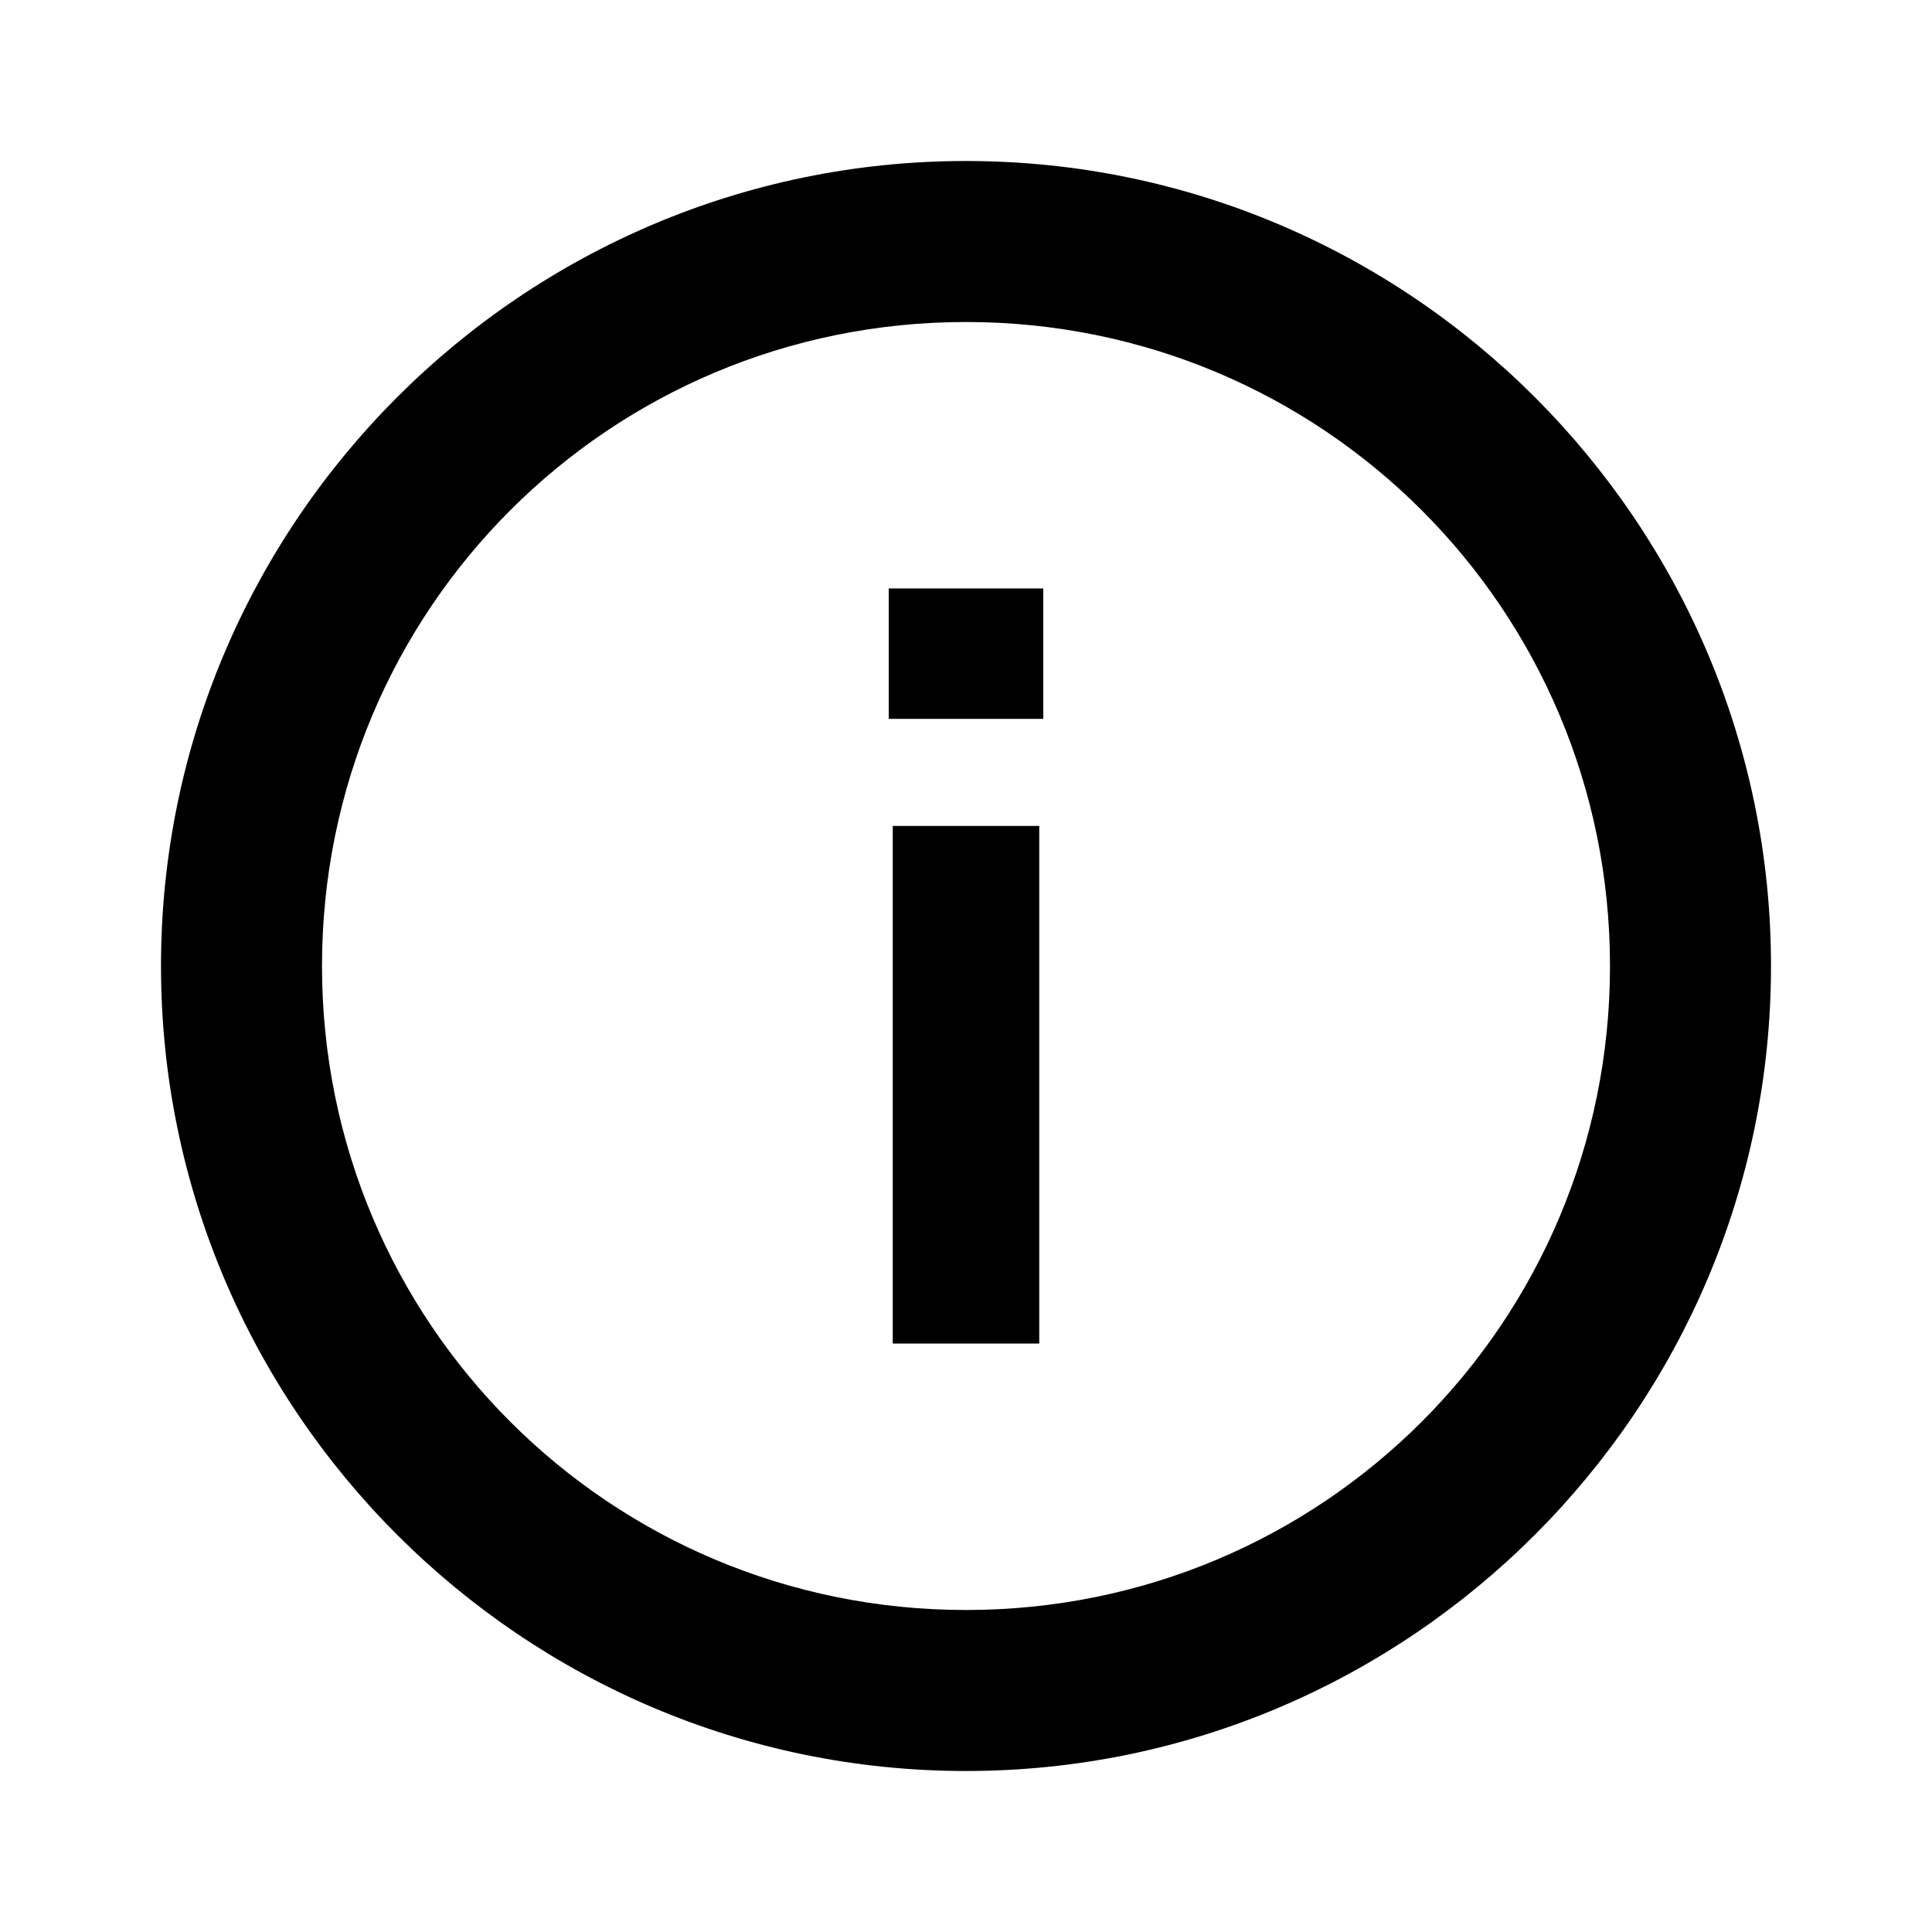<?xml version="1.0" encoding="UTF-8"?>
<svg id="Layer_1" data-name="Layer 1" xmlns="http://www.w3.org/2000/svg" viewBox="0 0 24 24">
  <path d="m12,2C6.49,2,2,6.49,2,12s4.49,10,10,10,10-4.49,10-10S17.51,2,12,2Zm0,18c-4.43,0-8-3.57-8-8S7.57,4,12,4s8,3.57,8,8-3.57,8-8,8Z"/>
  <rect x="11.09" y="10.26" width="1.82" height="6.43"/>
  <rect x="11.04" y="7.31" width="1.92" height="1.62"/>
</svg>